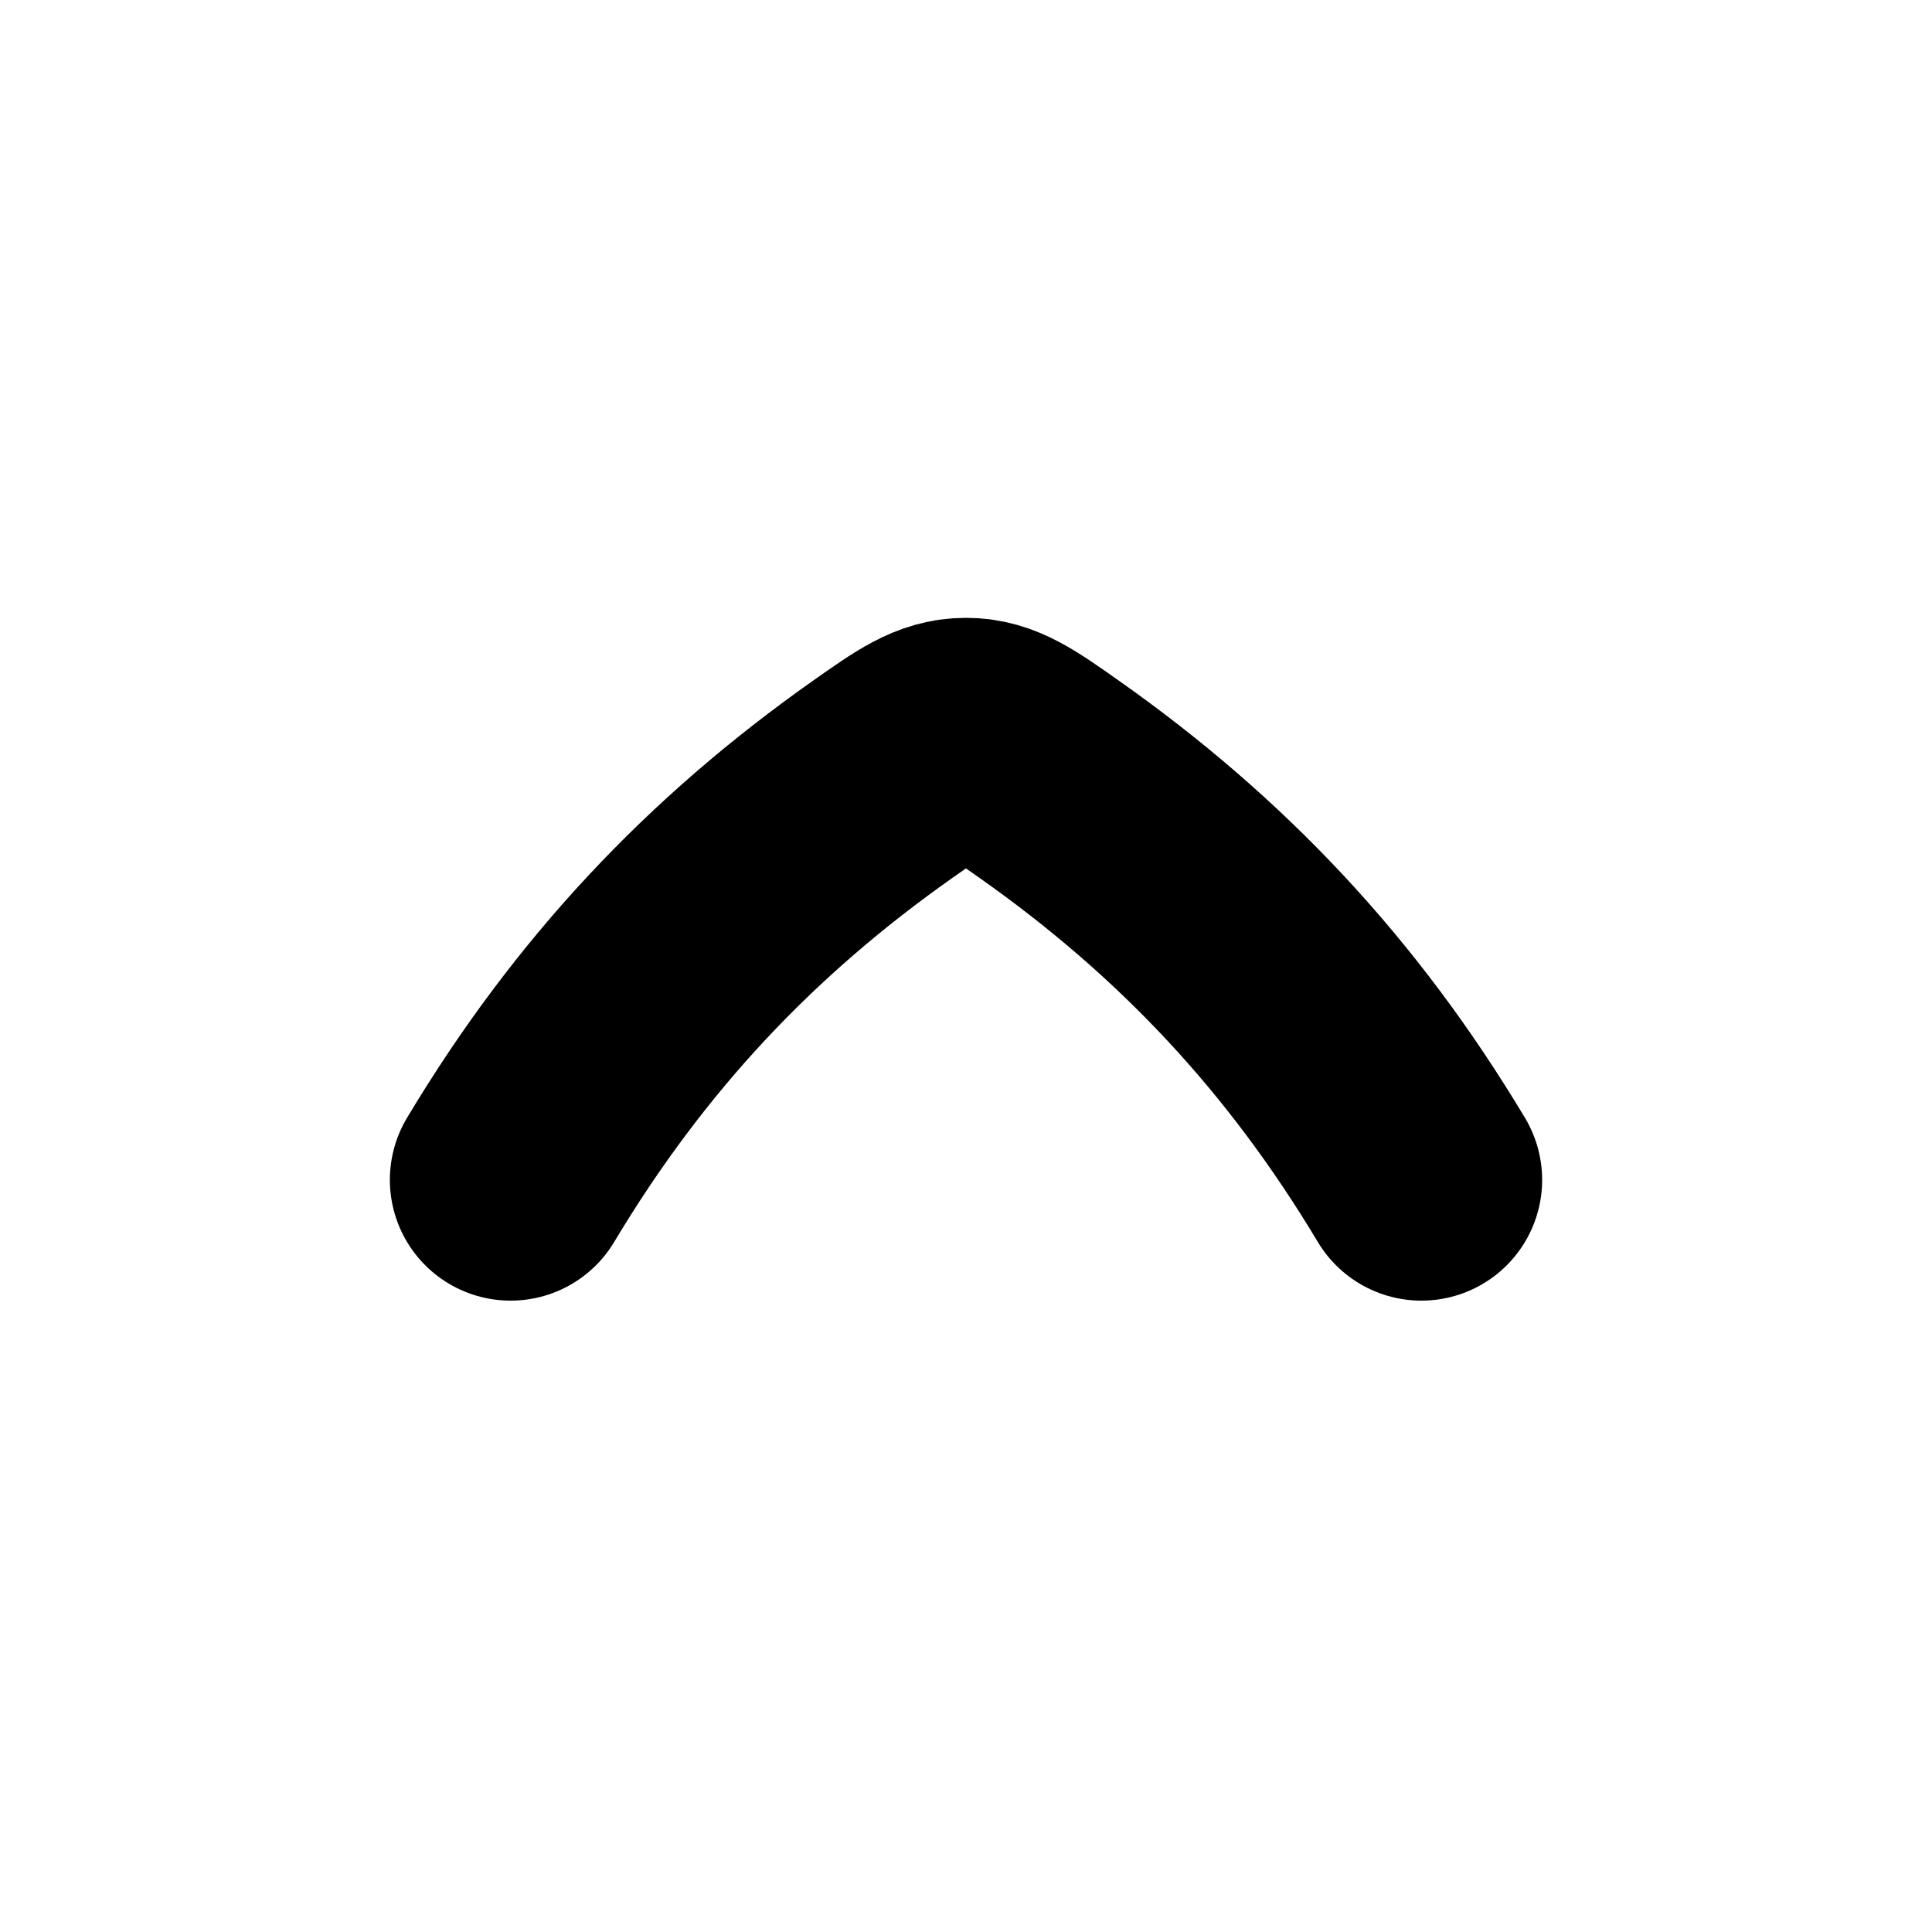 <svg width="24" height="24" viewBox="0 0 24 24" fill="none" xmlns="http://www.w3.org/2000/svg">
    <path d="M17.657 14.657C16.427 12.604 14.926 11.013 13.027 9.676C12.553 9.342 12.317 9.175 12 9.175C11.683 9.175 11.446 9.342 10.972 9.676C9.074 11.013 7.573 12.604 6.343 14.657" stroke="currentColor" stroke-width="3" stroke-linecap="round" stroke-linejoin="round"/>
</svg>
